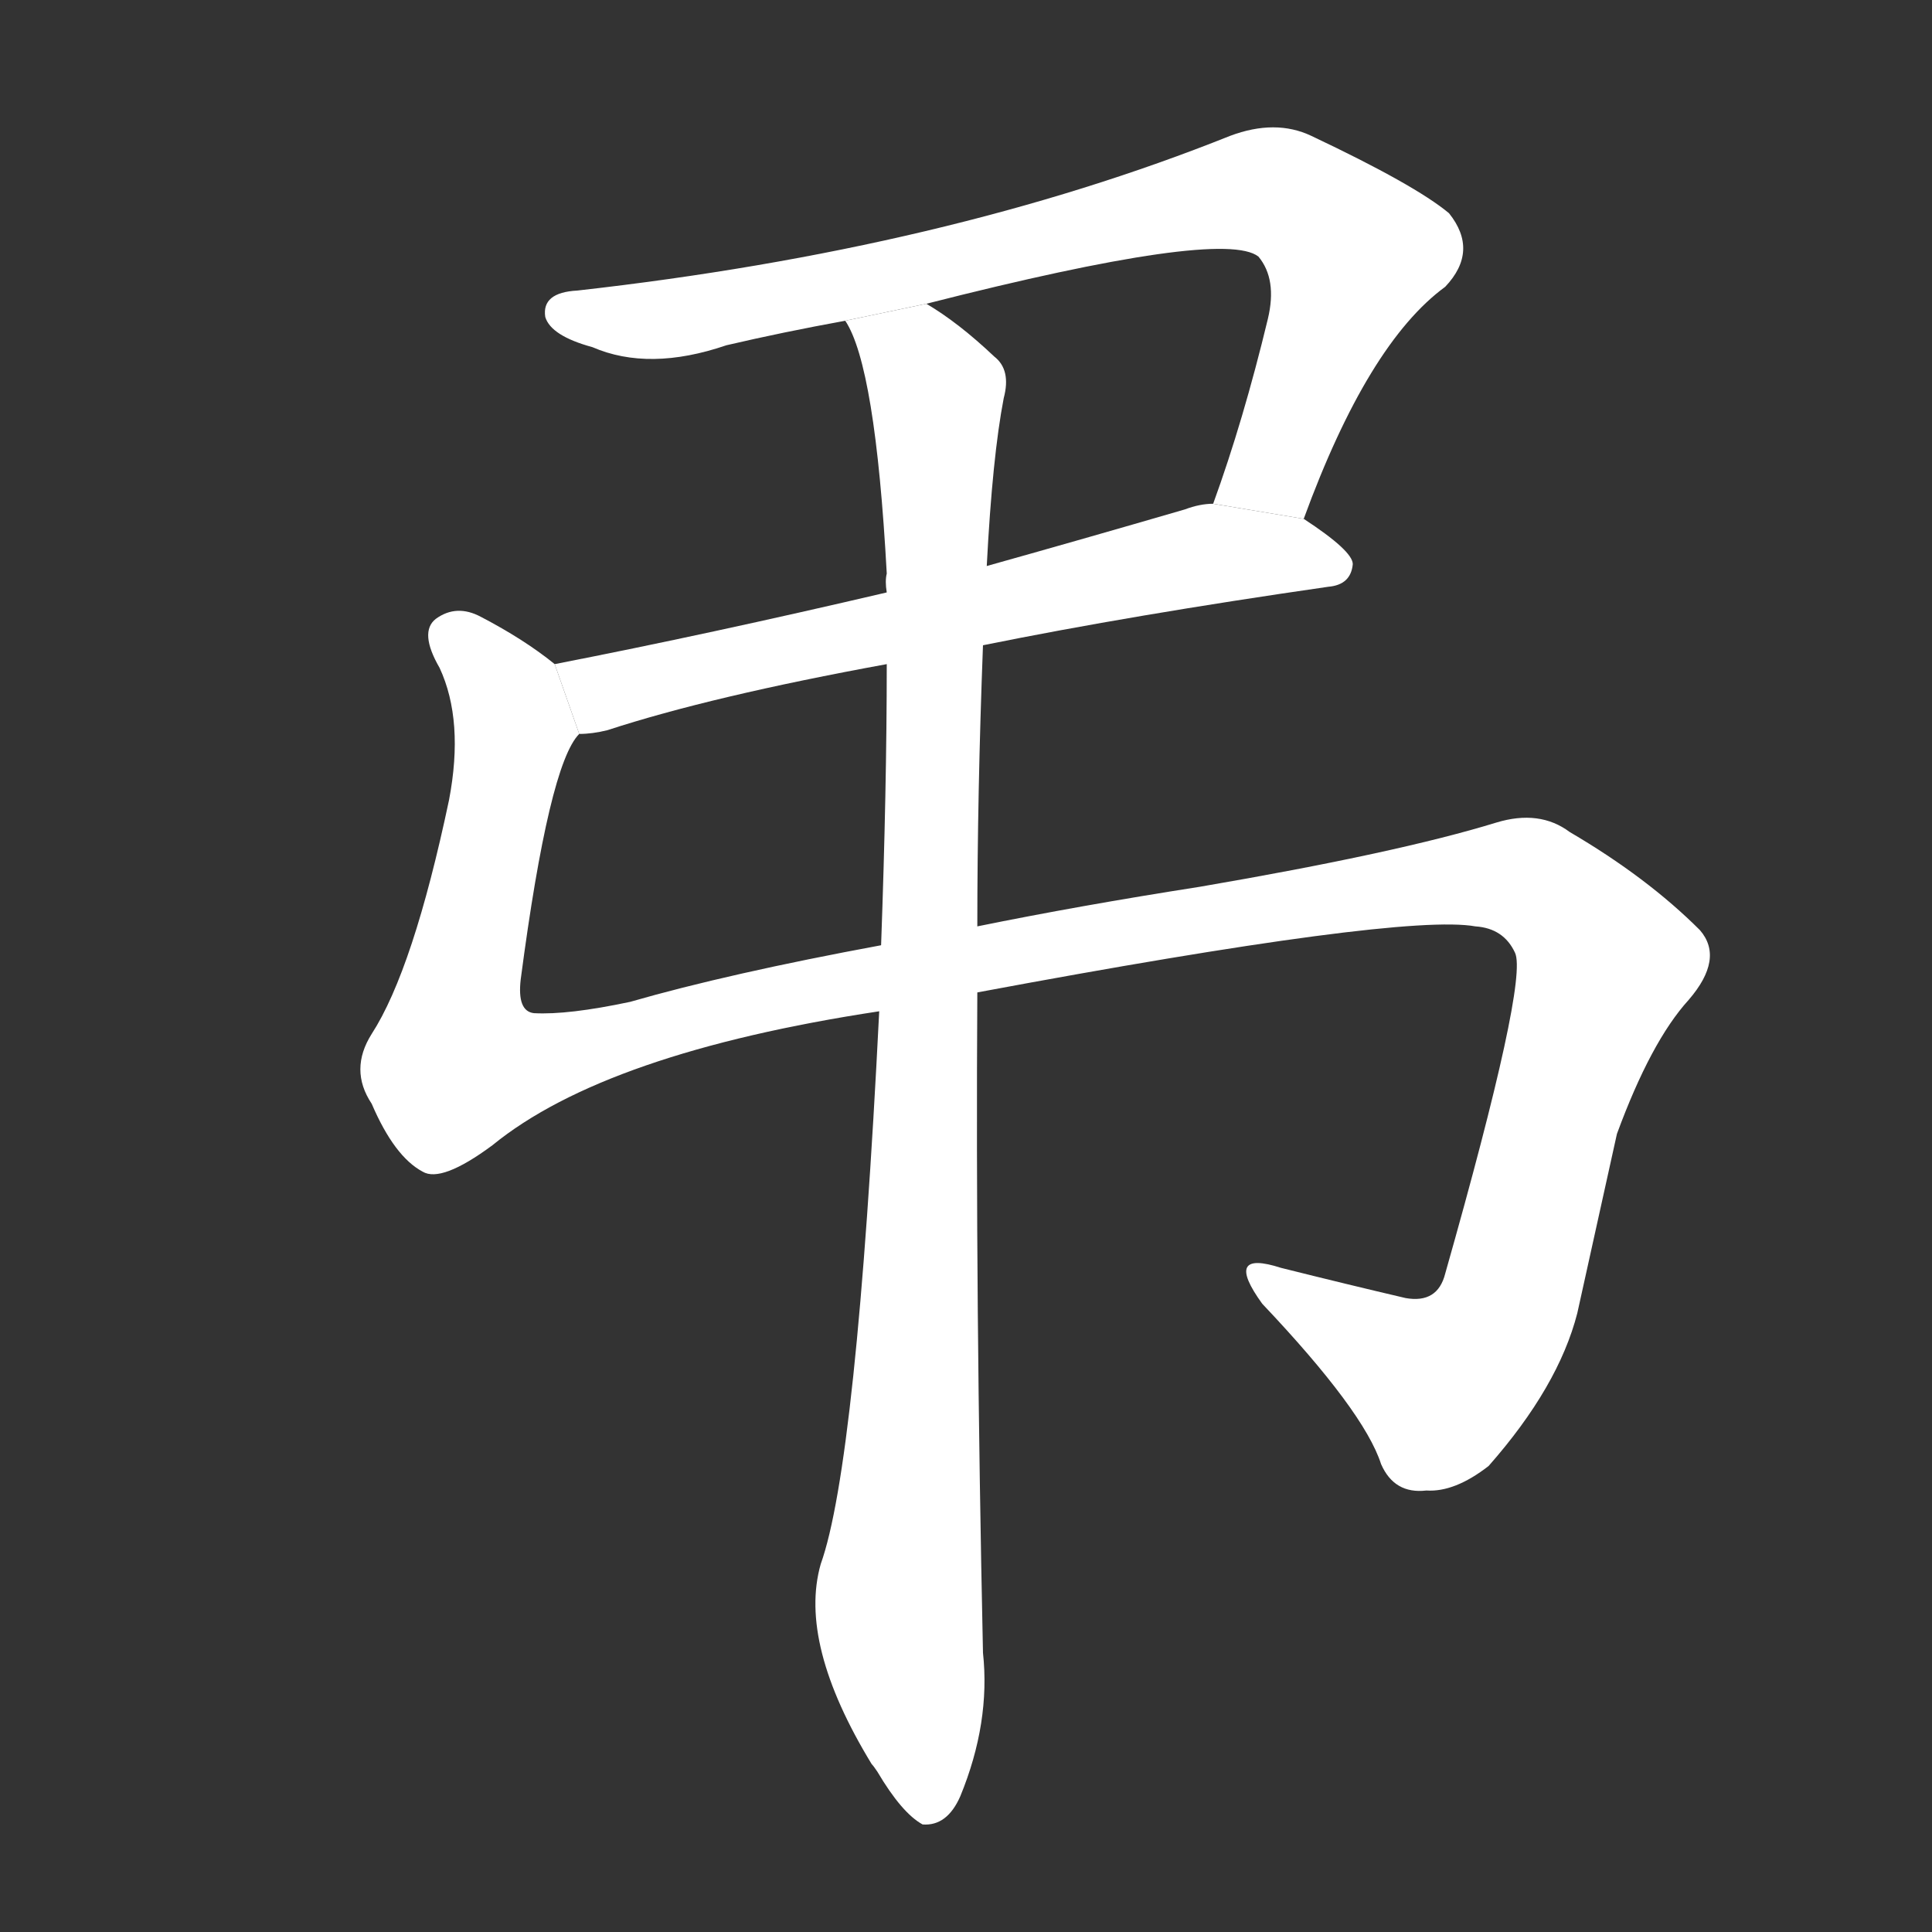 <!-- u5f14_diao4_condole_mourn_pity_hang -->
<!-- 5F14 -->
<!--  -->
<!--  -->
<svg viewBox="0 0 1024 1024">
  <rect x="0" y="0" width="1024" height="1024" fill="#333333" stroke="none"/>
  <g transform="scale(1, -1) translate(0, -900)">
    <path fill="#FFFFFF" d="M 691 625 Q 725 718 766 748 Q 784 767 768 787 Q 750 802 695 828 Q 676 837 652 828 Q 502 768 306 746 Q 287 745 289 732 Q 292 722 314 716 Q 344 703 385 717 Q 415 724 448 730 L 491 739 Q 648 779 667 764 Q 677 752 672 731 Q 659 677 643 633 L 691 625 Z"></path>
    <path fill="#FFFFFF" d="M 521 558 Q 600 574 704 589 Q 716 590 717 601 Q 717 608 691 625 L 643 633 Q 636 633 628 630 Q 573 614 523 600 L 470 586 Q 376 564 294 548 L 307 511 Q 314 511 322 513 Q 377 531 470 548 L 521 558 Z"></path>
    <path fill="#FFFFFF" d="M 518 374 Q 743 416 782 409 Q 797 408 803 395 Q 810 380 766 225 Q 762 209 745 212 Q 715 219 679 228 Q 648 238 669 209 Q 723 152 732 124 Q 739 108 756 110 Q 771 109 789 123 Q 826 165 836 204 Q 846 249 857 299 Q 875 348 895 370 Q 914 392 901 407 Q 873 435 832 459 Q 816 471 793 464 Q 741 448 636 430 Q 572 420 518 409 L 467 399 Q 386 384 334 369 Q 301 362 283 363 Q 274 364 276 381 Q 291 495 307 511 L 294 548 Q 278 561 255 573 Q 242 580 231 572 Q 222 565 233 546 Q 246 518 238 476 Q 219 386 197 352 Q 185 333 197 315 Q 209 287 224 279 Q 234 273 261 293 Q 321 342 466 364 L 518 374 Z"></path>
    <path fill="#FFFFFF" d="M 466 364 Q 454 124 435 71 Q 423 29 462 -35 Q 463 -36 465 -39 Q 478 -61 489 -67 Q 502 -68 509 -52 Q 525 -13 521 24 Q 517 211 518 374 L 518 409 Q 518 479 521 558 L 523 600 Q 526 658 532 689 Q 536 704 527 711 Q 508 729 491 739 L 448 730 Q 464 706 470 596 Q 469 592 470 586 L 470 548 Q 470 482 467 399 L 466 364 Z"></path>
  </g>
</svg>
